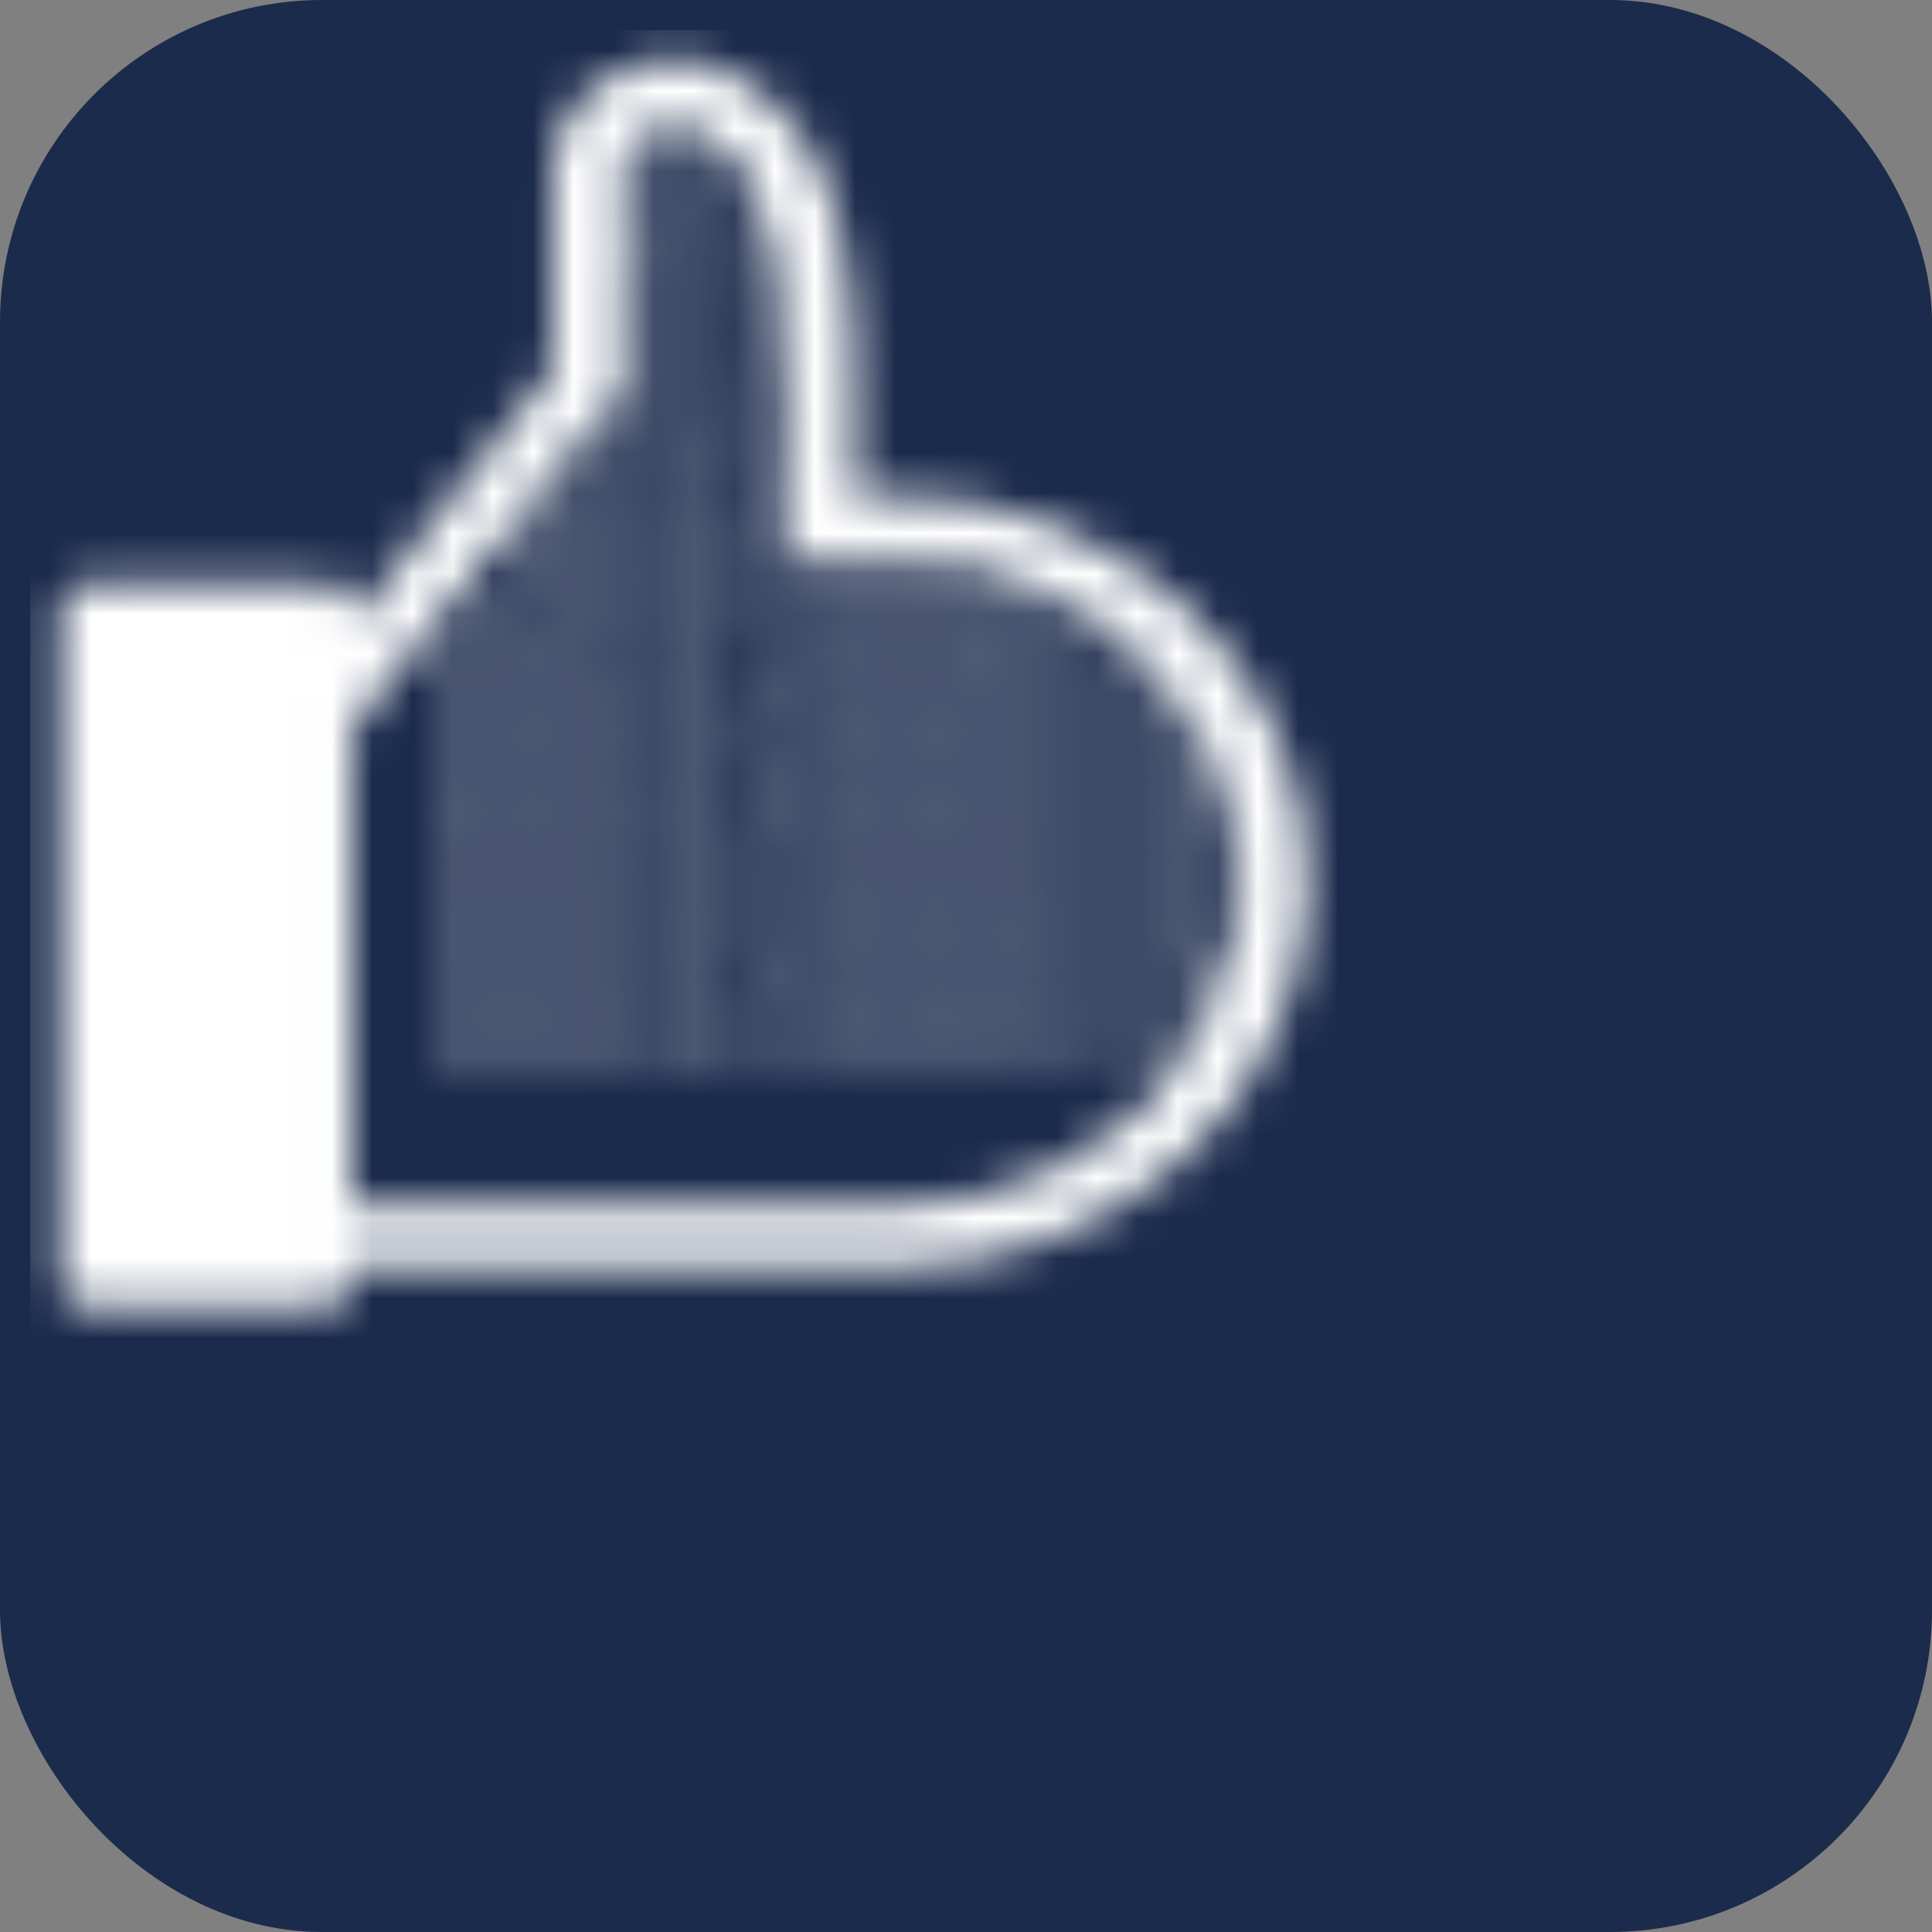 <?xml version="1.0" encoding="UTF-8"?>
<svg width="48px" height="48px" viewBox="0 0 48 48" version="1.1" xmlns="http://www.w3.org/2000/svg" xmlns:xlink="http://www.w3.org/1999/xlink">
    <rect x="0" y="0" width="48" height="48" fill="#808080" stroke="none"/>
    <title>7AA57C53-3DC5-4185-B17F-FD5B6153A8A5</title>
    <defs>
        <path d="M14.486,1.13 C15.411,0.63 16.55,0.623 17.481,1.112 C20.479,2.751 20.479,6.788 20.479,8.961 L20.479,11.583 L21.46,11.583 L21.46,11.566 C27.143,11.566 31.75,15.861 31.75,21.158 C31.75,26.455 27.143,30.749 21.46,30.749 L21.46,30.749 L7.987,30.749 L7.987,31.06 C7.987,31.441 7.655,31.75 7.246,31.75 L7.246,31.75 L1.472,31.75 C1.078,31.741 0.76,31.445 0.75,31.077 L0.75,31.077 L0.75,14.395 C0.745,14.216 0.82,14.042 0.956,13.914 C1.093,13.787 1.279,13.718 1.472,13.723 L1.472,13.723 L7.265,13.723 C7.46,13.718 7.648,13.787 7.787,13.913 C7.927,14.04 8.005,14.214 8.005,14.395 L8.005,14.395 L8.005,14.74 L12.984,8.461 L12.984,3.544 C12.99,2.548 13.562,1.63 14.486,1.13 Z M30.083,21.031 L30.073,20.804 C29.981,20.762 29.918,20.673 29.918,20.571 C29.918,20.483 29.966,20.404 30.039,20.358 C29.939,19.432 29.664,18.517 29.216,17.659 C29.177,17.679 29.132,17.69 29.085,17.69 C29.01,17.696 28.936,17.67 28.883,17.62 C28.829,17.571 28.802,17.502 28.807,17.432 C28.807,17.332 28.868,17.245 28.956,17.202 L28.929,17.156 C28.229,16.025 27.258,15.092 26.119,14.41 C26.077,14.503 25.979,14.568 25.865,14.568 C25.708,14.568 25.578,14.455 25.569,14.309 C25.569,14.245 25.592,14.187 25.63,14.14 C25.072,13.851 24.478,13.62 23.861,13.454 C23.813,13.492 23.75,13.516 23.681,13.516 C23.562,13.516 23.461,13.446 23.421,13.348 C23.214,13.301 23.003,13.263 22.79,13.232 L22.793,13.257 L22.793,13.257 C22.793,13.4 22.668,13.516 22.515,13.516 C22.44,13.521 22.366,13.495 22.312,13.445 C22.259,13.396 22.232,13.327 22.237,13.257 C22.237,13.227 22.243,13.198 22.253,13.171 C21.992,13.148 21.727,13.136 21.46,13.136 L21.634,13.14 C21.653,13.175 21.664,13.215 21.664,13.257 C21.664,13.4 21.539,13.516 21.386,13.516 C21.233,13.516 21.108,13.4 21.108,13.257 C21.108,13.213 21.12,13.173 21.14,13.137 L20.521,13.137 C20.542,13.173 20.553,13.213 20.553,13.257 C20.553,13.4 20.429,13.516 20.276,13.516 C20.2,13.521 20.126,13.495 20.073,13.445 C20.02,13.396 19.992,13.327 19.998,13.257 C19.998,13.213 20.009,13.173 20.03,13.137 L19.393,13.137 C19.413,13.173 19.424,13.213 19.424,13.257 C19.43,13.327 19.402,13.396 19.349,13.445 C19.296,13.495 19.222,13.521 19.147,13.516 C18.993,13.516 18.869,13.4 18.869,13.257 C18.869,13.213 18.88,13.173 18.901,13.137 L18.813,13.136 L18.813,8.927 C18.813,7.265 18.744,5.487 18.154,4.145 L18.129,4.148 L18.129,4.148 C18.06,4.153 17.992,4.132 17.94,4.09 C17.888,4.048 17.856,3.988 17.851,3.924 C17.851,3.847 17.887,3.778 17.944,3.731 C17.739,3.364 17.482,3.04 17.163,2.774 C17.181,2.81 17.188,2.849 17.185,2.889 C17.185,3.032 17.061,3.148 16.907,3.148 C16.754,3.148 16.63,3.032 16.63,2.889 C16.63,2.82 16.659,2.754 16.711,2.706 C16.763,2.657 16.834,2.63 16.907,2.63 C16.933,2.628 16.96,2.63 16.985,2.636 L16.842,2.538 L16.842,2.538 L16.648,2.423 C16.244,2.197 15.739,2.197 15.334,2.423 C15.172,2.503 15.034,2.613 14.925,2.742 C14.95,2.78 14.964,2.824 14.964,2.872 C14.97,2.942 14.942,3.011 14.889,3.06 C14.84,3.105 14.775,3.131 14.707,3.131 C14.663,3.261 14.642,3.401 14.649,3.544 L14.649,3.544 L14.649,3.633 C14.661,3.631 14.674,3.631 14.686,3.631 C14.762,3.625 14.835,3.651 14.889,3.701 C14.942,3.75 14.97,3.819 14.964,3.889 C14.964,4.032 14.84,4.148 14.686,4.148 L14.649,4.144 L14.649,4.651 C14.661,4.649 14.674,4.648 14.686,4.648 C14.84,4.648 14.964,4.764 14.964,4.907 C14.964,5.05 14.84,5.166 14.686,5.166 L14.649,5.162 L14.649,5.619 C14.661,5.617 14.674,5.615 14.686,5.615 C14.84,5.615 14.964,5.73 14.964,5.873 C14.995,5.955 14.98,6.046 14.925,6.115 C14.869,6.185 14.779,6.223 14.686,6.218 L14.649,6.211 L14.649,6.738 C14.661,6.737 14.674,6.736 14.686,6.736 C14.84,6.736 14.964,6.852 14.964,6.995 C14.964,7.138 14.84,7.253 14.686,7.253 L14.649,7.249 L14.649,7.773 C14.661,7.772 14.674,7.771 14.686,7.771 C14.84,7.771 14.964,7.887 14.964,8.03 C14.969,8.101 14.942,8.172 14.89,8.224 C14.837,8.276 14.763,8.306 14.686,8.306 L14.649,8.299 L14.649,8.826 C14.661,8.824 14.674,8.823 14.686,8.823 C14.84,8.823 14.964,8.939 14.964,9.082 C14.964,9.225 14.84,9.341 14.686,9.341 C14.589,9.341 14.504,9.294 14.454,9.224 L7.987,17.363 L7.987,29.214 L21.46,29.214 C24.541,29.214 27.388,27.682 28.929,25.195 C28.986,25.103 29.041,25.01 29.093,24.916 C29.069,24.905 29.048,24.889 29.03,24.871 C28.977,24.819 28.95,24.749 28.955,24.677 C28.955,24.534 29.08,24.418 29.233,24.418 C29.271,24.418 29.308,24.425 29.341,24.439 C29.614,23.869 29.811,23.276 29.933,22.673 C29.922,22.647 29.918,22.619 29.918,22.59 C29.918,22.528 29.941,22.472 29.979,22.428 L30.017,22.178 C30.035,22.045 30.049,21.912 30.06,21.778 C29.974,21.735 29.918,21.651 29.918,21.555 C29.918,21.449 29.985,21.359 30.082,21.318 L30.083,21.32 L30.083,21.031 L30.083,21.031 Z M25.828,25.488 C25.981,25.488 26.105,25.604 26.105,25.747 C26.105,25.89 25.981,26.005 25.828,26.005 C25.674,26.005 25.55,25.89 25.55,25.747 C25.55,25.604 25.674,25.488 25.828,25.488 Z M23.681,25.488 C23.834,25.488 23.958,25.604 23.958,25.747 C23.958,25.89 23.834,26.005 23.681,26.005 C23.528,26.005 23.403,25.89 23.403,25.747 C23.403,25.604 23.528,25.488 23.681,25.488 Z M28.067,25.488 C28.22,25.488 28.345,25.604 28.345,25.747 C28.345,25.89 28.22,26.005 28.067,26.005 C27.914,26.005 27.789,25.89 27.789,25.747 C27.789,25.604 27.914,25.488 28.067,25.488 Z M24.717,25.488 C24.871,25.488 24.995,25.604 24.995,25.747 C24.995,25.851 24.927,25.946 24.824,25.986 C24.72,26.026 24.6,26.004 24.521,25.93 C24.442,25.856 24.418,25.744 24.461,25.648 C24.504,25.551 24.605,25.488 24.717,25.488 Z M26.957,25.488 C27.11,25.488 27.234,25.604 27.234,25.747 C27.234,25.851 27.167,25.946 27.063,25.986 C26.959,26.026 26.84,26.004 26.76,25.93 C26.681,25.856 26.657,25.744 26.7,25.648 C26.743,25.551 26.844,25.488 26.957,25.488 Z M13.687,25.471 C13.84,25.471 13.965,25.586 13.965,25.729 C13.965,25.872 13.84,25.988 13.687,25.988 C13.534,25.988 13.409,25.872 13.409,25.729 C13.409,25.586 13.534,25.471 13.687,25.471 Z M14.797,25.471 C14.951,25.471 15.075,25.586 15.075,25.729 C15.075,25.872 14.951,25.988 14.797,25.988 C14.644,25.988 14.52,25.872 14.52,25.729 C14.52,25.586 14.644,25.471 14.797,25.471 Z M16.907,25.471 C17.061,25.471 17.185,25.586 17.185,25.729 C17.185,25.872 17.061,25.988 16.907,25.988 C16.754,25.988 16.63,25.872 16.63,25.729 C16.63,25.586 16.754,25.471 16.907,25.471 Z M18.036,25.471 C18.19,25.471 18.314,25.586 18.314,25.729 C18.314,25.872 18.19,25.988 18.036,25.988 C17.883,25.988 17.759,25.872 17.759,25.729 C17.759,25.586 17.883,25.471 18.036,25.471 Z M19.147,25.471 C19.3,25.471 19.424,25.586 19.424,25.729 C19.424,25.872 19.3,25.988 19.147,25.988 C18.993,25.988 18.869,25.872 18.869,25.729 C18.869,25.586 18.993,25.471 19.147,25.471 Z M20.276,25.471 C20.429,25.471 20.553,25.586 20.553,25.729 C20.553,25.872 20.429,25.988 20.276,25.988 C20.122,25.988 19.998,25.872 19.998,25.729 C19.998,25.586 20.122,25.471 20.276,25.471 Z M22.496,25.471 C22.65,25.471 22.774,25.586 22.774,25.729 C22.774,25.872 22.65,25.988 22.496,25.988 C22.343,25.988 22.219,25.872 22.219,25.729 C22.219,25.586 22.343,25.471 22.496,25.471 Z M21.386,25.471 C21.539,25.471 21.664,25.586 21.664,25.729 C21.664,25.872 21.539,25.988 21.386,25.988 C21.233,25.988 21.108,25.872 21.108,25.729 C21.108,25.586 21.233,25.471 21.386,25.471 Z M10.319,25.471 C10.472,25.471 10.596,25.586 10.596,25.729 C10.596,25.872 10.472,25.988 10.319,25.988 C10.165,25.988 10.041,25.872 10.041,25.729 C10.041,25.586 10.165,25.471 10.319,25.471 Z M11.448,25.471 C11.601,25.471 11.725,25.586 11.725,25.729 C11.725,25.872 11.601,25.988 11.448,25.988 C11.294,25.988 11.17,25.872 11.17,25.729 C11.17,25.586 11.294,25.471 11.448,25.471 Z M12.577,25.471 C12.73,25.471 12.854,25.586 12.854,25.729 C12.854,25.872 12.73,25.988 12.577,25.988 C12.423,25.988 12.299,25.872 12.299,25.729 C12.299,25.586 12.423,25.471 12.577,25.471 Z M15.926,25.471 C16.08,25.471 16.204,25.586 16.204,25.729 C16.204,25.872 16.08,25.988 15.926,25.988 C15.773,25.988 15.649,25.872 15.649,25.729 C15.649,25.586 15.773,25.471 15.926,25.471 Z M13.687,24.436 C13.84,24.436 13.965,24.551 13.965,24.694 C13.965,24.837 13.84,24.953 13.687,24.953 C13.534,24.953 13.409,24.837 13.409,24.694 C13.409,24.551 13.534,24.436 13.687,24.436 Z M20.276,24.418 C20.432,24.427 20.553,24.548 20.553,24.694 C20.553,24.837 20.429,24.953 20.276,24.953 C20.119,24.953 19.989,24.84 19.979,24.694 C19.979,24.542 20.112,24.418 20.276,24.418 Z M12.577,24.418 C12.654,24.418 12.727,24.448 12.78,24.5 C12.832,24.552 12.859,24.623 12.854,24.694 C12.854,24.837 12.73,24.953 12.577,24.953 C12.423,24.953 12.299,24.837 12.299,24.694 C12.299,24.548 12.42,24.427 12.577,24.418 Z M22.496,24.418 C22.66,24.418 22.793,24.542 22.793,24.694 C22.783,24.84 22.653,24.953 22.496,24.953 C22.343,24.953 22.219,24.837 22.219,24.694 C22.218,24.548 22.34,24.427 22.496,24.418 Z M18.036,24.436 C18.19,24.436 18.314,24.551 18.314,24.694 C18.314,24.837 18.19,24.953 18.036,24.953 C17.883,24.953 17.759,24.837 17.759,24.694 C17.759,24.551 17.883,24.436 18.036,24.436 Z M19.147,24.418 C19.303,24.427 19.425,24.548 19.424,24.694 C19.424,24.837 19.3,24.953 19.147,24.953 C18.993,24.953 18.869,24.837 18.869,24.694 C18.869,24.548 18.99,24.427 19.147,24.418 Z M15.926,24.436 C16.08,24.436 16.204,24.551 16.204,24.694 C16.204,24.837 16.08,24.953 15.926,24.953 C15.773,24.953 15.649,24.837 15.649,24.694 C15.649,24.551 15.773,24.436 15.926,24.436 Z M16.907,24.436 C17.061,24.436 17.185,24.551 17.185,24.694 C17.185,24.837 17.061,24.953 16.907,24.953 C16.754,24.953 16.63,24.837 16.63,24.694 C16.63,24.551 16.754,24.436 16.907,24.436 Z M28.086,24.418 C28.239,24.418 28.363,24.534 28.363,24.677 C28.368,24.749 28.341,24.819 28.289,24.871 C28.236,24.924 28.163,24.953 28.086,24.953 C27.929,24.944 27.808,24.823 27.808,24.677 C27.808,24.534 27.932,24.418 28.086,24.418 Z M14.797,24.418 C14.874,24.418 14.948,24.448 15.001,24.5 C15.053,24.552 15.08,24.623 15.075,24.694 C15.075,24.763 15.046,24.829 14.994,24.877 C14.942,24.926 14.871,24.953 14.797,24.953 C14.644,24.953 14.52,24.837 14.52,24.694 C14.52,24.548 14.641,24.427 14.797,24.418 Z M21.386,24.436 C21.539,24.436 21.664,24.551 21.664,24.694 C21.664,24.837 21.539,24.953 21.386,24.953 C21.233,24.953 21.108,24.837 21.108,24.694 C21.108,24.551 21.233,24.436 21.386,24.436 Z M10.319,24.436 C10.472,24.436 10.596,24.551 10.596,24.694 C10.596,24.837 10.472,24.953 10.319,24.953 C10.165,24.953 10.041,24.837 10.041,24.694 C10.041,24.551 10.165,24.436 10.319,24.436 Z M11.448,24.418 C11.604,24.427 11.726,24.548 11.725,24.694 C11.725,24.837 11.601,24.953 11.448,24.953 C11.294,24.953 11.17,24.837 11.17,24.694 C11.17,24.548 11.291,24.427 11.448,24.418 Z M23.681,24.418 C23.834,24.418 23.958,24.534 23.958,24.677 C23.964,24.749 23.937,24.819 23.884,24.871 C23.831,24.924 23.758,24.953 23.681,24.953 C23.525,24.944 23.403,24.823 23.403,24.677 C23.403,24.534 23.528,24.418 23.681,24.418 Z M24.736,24.418 C24.889,24.418 25.013,24.534 25.013,24.677 C25.014,24.823 24.892,24.944 24.736,24.953 C24.659,24.953 24.585,24.924 24.533,24.871 C24.48,24.819 24.453,24.749 24.458,24.677 C24.458,24.534 24.582,24.418 24.736,24.418 Z M25.846,24.418 C26,24.418 26.124,24.534 26.124,24.677 C26.129,24.749 26.102,24.819 26.049,24.871 C25.997,24.924 25.923,24.953 25.846,24.953 C25.69,24.944 25.568,24.823 25.569,24.677 C25.569,24.534 25.693,24.418 25.846,24.418 Z M26.975,24.418 C27.128,24.418 27.253,24.534 27.253,24.677 C27.253,24.823 27.131,24.944 26.975,24.953 C26.898,24.953 26.825,24.924 26.772,24.871 C26.719,24.819 26.692,24.749 26.698,24.677 C26.698,24.534 26.822,24.418 26.975,24.418 Z M22.496,23.383 C22.65,23.383 22.774,23.499 22.774,23.642 C22.774,23.785 22.65,23.901 22.496,23.901 C22.343,23.901 22.219,23.785 22.219,23.642 C22.219,23.499 22.343,23.383 22.496,23.383 Z M15.926,23.383 C16.08,23.383 16.204,23.499 16.204,23.642 C16.204,23.785 16.08,23.901 15.926,23.901 C15.773,23.901 15.649,23.785 15.649,23.642 C15.649,23.499 15.773,23.383 15.926,23.383 Z M10.319,23.383 C10.472,23.383 10.596,23.499 10.596,23.642 C10.596,23.785 10.472,23.901 10.319,23.901 C10.165,23.901 10.041,23.785 10.041,23.642 C10.041,23.499 10.165,23.383 10.319,23.383 Z M21.386,23.383 C21.539,23.383 21.664,23.499 21.664,23.642 C21.664,23.785 21.539,23.901 21.386,23.901 C21.233,23.901 21.108,23.785 21.108,23.642 C21.108,23.499 21.233,23.383 21.386,23.383 Z M18.129,23.383 C18.282,23.383 18.406,23.499 18.406,23.642 C18.406,23.785 18.282,23.901 18.129,23.901 C17.975,23.901 17.851,23.785 17.851,23.642 C17.851,23.499 17.975,23.383 18.129,23.383 Z M13.687,23.383 C13.84,23.383 13.965,23.499 13.965,23.642 C13.965,23.785 13.84,23.901 13.687,23.901 C13.534,23.901 13.409,23.785 13.409,23.642 C13.409,23.499 13.534,23.383 13.687,23.383 Z M23.607,23.383 C23.76,23.383 23.884,23.499 23.884,23.642 C23.884,23.785 23.76,23.901 23.607,23.901 C23.454,23.901 23.329,23.785 23.329,23.642 C23.329,23.499 23.454,23.383 23.607,23.383 Z M19.147,23.383 C19.3,23.383 19.424,23.499 19.424,23.642 C19.424,23.785 19.3,23.901 19.147,23.901 C18.993,23.901 18.869,23.785 18.869,23.642 C18.869,23.499 18.993,23.383 19.147,23.383 Z M24.736,23.383 C24.889,23.383 25.013,23.499 25.013,23.642 C25.013,23.785 24.889,23.901 24.736,23.901 C24.582,23.901 24.458,23.785 24.458,23.642 C24.458,23.499 24.582,23.383 24.736,23.383 Z M14.797,23.383 C14.951,23.383 15.075,23.499 15.075,23.642 C15.075,23.785 14.951,23.901 14.797,23.901 C14.644,23.901 14.52,23.785 14.52,23.642 C14.52,23.499 14.644,23.383 14.797,23.383 Z M25.846,23.383 C26,23.383 26.124,23.499 26.124,23.642 C26.124,23.785 26,23.901 25.846,23.901 C25.693,23.901 25.569,23.785 25.569,23.642 C25.569,23.499 25.693,23.383 25.846,23.383 Z M11.448,23.383 C11.601,23.383 11.725,23.499 11.725,23.642 C11.725,23.785 11.601,23.901 11.448,23.901 C11.294,23.901 11.17,23.785 11.17,23.642 C11.17,23.499 11.294,23.383 11.448,23.383 Z M26.975,23.383 C27.128,23.383 27.253,23.499 27.253,23.642 C27.253,23.785 27.128,23.901 26.975,23.901 C26.822,23.901 26.698,23.785 26.698,23.642 C26.698,23.499 26.822,23.383 26.975,23.383 Z M20.276,23.383 C20.429,23.383 20.553,23.499 20.553,23.642 C20.553,23.785 20.429,23.901 20.276,23.901 C20.122,23.901 19.998,23.785 19.998,23.642 C19.998,23.499 20.122,23.383 20.276,23.383 Z M29.233,23.383 C29.386,23.383 29.511,23.499 29.511,23.642 C29.511,23.785 29.386,23.901 29.233,23.901 C29.08,23.901 28.955,23.785 28.955,23.642 C28.955,23.499 29.08,23.383 29.233,23.383 Z M12.577,23.383 C12.73,23.383 12.854,23.499 12.854,23.642 C12.854,23.785 12.73,23.901 12.577,23.901 C12.423,23.901 12.299,23.785 12.299,23.642 C12.299,23.499 12.423,23.383 12.577,23.383 Z M28.086,23.383 C28.239,23.383 28.363,23.499 28.363,23.642 C28.363,23.785 28.239,23.901 28.086,23.901 C27.932,23.901 27.808,23.785 27.808,23.642 C27.808,23.499 27.932,23.383 28.086,23.383 Z M16.907,23.383 C17.061,23.383 17.185,23.499 17.185,23.642 C17.185,23.785 17.061,23.901 16.907,23.901 C16.754,23.901 16.63,23.785 16.63,23.642 C16.63,23.499 16.754,23.383 16.907,23.383 Z M11.448,22.348 C11.601,22.348 11.725,22.464 11.725,22.607 C11.725,22.75 11.601,22.866 11.448,22.866 C11.294,22.866 11.17,22.75 11.17,22.607 C11.17,22.464 11.294,22.348 11.448,22.348 Z M14.797,22.348 C14.873,22.343 14.947,22.369 15,22.418 C15.053,22.468 15.081,22.537 15.075,22.607 C15.075,22.676 15.046,22.741 14.994,22.79 C14.942,22.838 14.871,22.866 14.797,22.866 C14.724,22.866 14.653,22.838 14.601,22.79 C14.549,22.741 14.52,22.676 14.52,22.607 C14.52,22.538 14.549,22.472 14.601,22.424 C14.653,22.375 14.724,22.348 14.797,22.348 Z M16.907,22.348 C17.061,22.348 17.185,22.464 17.185,22.607 C17.185,22.75 17.061,22.866 16.907,22.866 C16.754,22.866 16.63,22.75 16.63,22.607 C16.63,22.464 16.754,22.348 16.907,22.348 Z M20.276,22.348 C20.429,22.348 20.553,22.464 20.553,22.607 C20.553,22.75 20.429,22.866 20.276,22.866 C20.119,22.866 19.989,22.753 19.979,22.607 C19.979,22.535 20.011,22.467 20.067,22.418 C20.123,22.368 20.199,22.343 20.276,22.348 Z M24.736,22.331 C24.889,22.331 25.013,22.447 25.013,22.59 C25.014,22.736 24.892,22.857 24.736,22.866 C24.659,22.866 24.585,22.836 24.533,22.784 C24.48,22.732 24.453,22.661 24.458,22.59 C24.458,22.447 24.582,22.331 24.736,22.331 Z M10.319,22.348 C10.472,22.348 10.596,22.464 10.596,22.607 C10.596,22.75 10.472,22.866 10.319,22.866 C10.165,22.866 10.041,22.75 10.041,22.607 C10.041,22.464 10.165,22.348 10.319,22.348 Z M25.846,22.331 C26,22.331 26.124,22.447 26.124,22.59 C26.129,22.661 26.102,22.732 26.049,22.784 C25.997,22.836 25.923,22.866 25.846,22.866 C25.69,22.857 25.568,22.736 25.569,22.59 C25.569,22.447 25.693,22.331 25.846,22.331 Z M21.386,22.348 C21.539,22.348 21.664,22.464 21.664,22.607 C21.664,22.75 21.539,22.866 21.386,22.866 C21.233,22.866 21.108,22.75 21.108,22.607 C21.108,22.464 21.233,22.348 21.386,22.348 Z M22.496,22.348 C22.573,22.343 22.649,22.368 22.705,22.418 C22.761,22.467 22.793,22.535 22.793,22.607 C22.783,22.753 22.653,22.866 22.496,22.866 C22.343,22.866 22.219,22.75 22.219,22.607 C22.219,22.464 22.343,22.348 22.496,22.348 Z M28.086,22.331 C28.239,22.331 28.363,22.447 28.363,22.59 C28.368,22.661 28.341,22.732 28.289,22.784 C28.236,22.836 28.163,22.866 28.086,22.866 C27.929,22.857 27.808,22.736 27.808,22.59 C27.808,22.447 27.932,22.331 28.086,22.331 Z M13.687,22.348 C13.84,22.348 13.965,22.464 13.965,22.607 C13.965,22.75 13.84,22.866 13.687,22.866 C13.534,22.866 13.409,22.75 13.409,22.607 C13.409,22.464 13.534,22.348 13.687,22.348 Z M15.926,22.348 C16.08,22.348 16.204,22.464 16.204,22.607 C16.204,22.75 16.08,22.866 15.926,22.866 C15.773,22.866 15.649,22.75 15.649,22.607 C15.649,22.464 15.773,22.348 15.926,22.348 Z M19.147,22.348 C19.3,22.348 19.424,22.464 19.424,22.607 C19.424,22.75 19.3,22.866 19.147,22.866 C18.993,22.866 18.869,22.75 18.869,22.607 C18.869,22.464 18.993,22.348 19.147,22.348 Z M18.036,22.348 C18.19,22.348 18.314,22.464 18.314,22.607 C18.314,22.75 18.19,22.866 18.036,22.866 C17.883,22.866 17.759,22.75 17.759,22.607 C17.759,22.464 17.883,22.348 18.036,22.348 Z M12.577,22.348 C12.652,22.343 12.726,22.369 12.779,22.418 C12.832,22.468 12.86,22.537 12.854,22.607 C12.854,22.75 12.73,22.866 12.577,22.866 C12.423,22.866 12.299,22.75 12.299,22.607 C12.299,22.464 12.423,22.348 12.577,22.348 Z M29.085,22.331 C29.238,22.331 29.363,22.447 29.363,22.59 C29.363,22.736 29.241,22.857 29.085,22.866 C29.008,22.866 28.934,22.836 28.882,22.784 C28.829,22.732 28.802,22.661 28.807,22.59 C28.807,22.447 28.932,22.331 29.085,22.331 Z M23.607,22.331 C23.76,22.331 23.884,22.447 23.884,22.59 C23.884,22.733 23.76,22.848 23.607,22.848 C23.454,22.848 23.329,22.733 23.329,22.59 C23.329,22.447 23.454,22.331 23.607,22.331 Z M26.975,22.331 C27.128,22.331 27.253,22.447 27.253,22.59 C27.253,22.733 27.128,22.848 26.975,22.848 C26.822,22.848 26.698,22.733 26.698,22.59 C26.698,22.447 26.822,22.331 26.975,22.331 Z M24.736,21.296 C24.889,21.296 25.013,21.412 25.013,21.555 C25.013,21.697 24.889,21.813 24.736,21.813 C24.582,21.813 24.458,21.697 24.458,21.555 C24.458,21.412 24.582,21.296 24.736,21.296 Z M14.797,21.296 C14.871,21.296 14.942,21.323 14.994,21.372 C15.046,21.42 15.075,21.486 15.075,21.555 C15.081,21.625 15.053,21.694 15,21.743 C14.947,21.793 14.873,21.819 14.797,21.813 C14.724,21.813 14.653,21.786 14.601,21.738 C14.549,21.689 14.52,21.623 14.52,21.555 C14.52,21.486 14.549,21.42 14.601,21.372 C14.653,21.323 14.724,21.296 14.797,21.296 Z M13.687,21.296 C13.84,21.296 13.965,21.412 13.965,21.555 C13.965,21.697 13.84,21.813 13.687,21.813 C13.534,21.813 13.409,21.697 13.409,21.555 C13.409,21.412 13.534,21.296 13.687,21.296 Z M21.386,21.296 C21.539,21.296 21.664,21.412 21.664,21.555 C21.664,21.697 21.539,21.813 21.386,21.813 C21.233,21.813 21.108,21.697 21.108,21.555 C21.108,21.412 21.233,21.296 21.386,21.296 Z M10.319,21.296 C10.472,21.296 10.596,21.412 10.596,21.555 C10.596,21.697 10.472,21.813 10.319,21.813 C10.165,21.813 10.041,21.697 10.041,21.555 C10.041,21.412 10.165,21.296 10.319,21.296 Z M18.036,21.296 C18.19,21.296 18.314,21.412 18.314,21.555 C18.314,21.697 18.19,21.813 18.036,21.813 C17.883,21.813 17.759,21.697 17.759,21.555 C17.759,21.412 17.883,21.296 18.036,21.296 Z M11.448,21.296 C11.521,21.296 11.592,21.323 11.644,21.372 C11.696,21.42 11.725,21.486 11.725,21.555 C11.725,21.697 11.601,21.813 11.448,21.813 C11.294,21.813 11.17,21.697 11.17,21.555 C11.17,21.486 11.199,21.42 11.251,21.372 C11.303,21.323 11.374,21.296 11.448,21.296 Z M16.907,21.296 C17.061,21.296 17.185,21.412 17.185,21.555 C17.185,21.697 17.061,21.813 16.907,21.813 C16.754,21.813 16.63,21.697 16.63,21.555 C16.63,21.412 16.754,21.296 16.907,21.296 Z M22.496,21.296 C22.653,21.296 22.783,21.409 22.793,21.555 C22.793,21.626 22.761,21.695 22.705,21.744 C22.649,21.793 22.573,21.818 22.496,21.813 C22.343,21.813 22.219,21.697 22.219,21.555 C22.219,21.486 22.248,21.42 22.3,21.372 C22.352,21.323 22.423,21.296 22.496,21.296 Z M20.276,21.296 C20.349,21.296 20.42,21.323 20.472,21.372 C20.524,21.42 20.553,21.486 20.553,21.555 C20.553,21.697 20.429,21.813 20.276,21.813 C20.199,21.818 20.123,21.793 20.067,21.744 C20.011,21.695 19.979,21.626 19.979,21.555 C19.989,21.409 20.119,21.296 20.276,21.296 Z M25.846,21.296 C26,21.296 26.124,21.412 26.124,21.555 C26.124,21.697 26,21.813 25.846,21.813 C25.693,21.813 25.569,21.697 25.569,21.555 C25.569,21.412 25.693,21.296 25.846,21.296 Z M26.975,21.296 C27.128,21.296 27.253,21.412 27.253,21.555 C27.253,21.697 27.128,21.813 26.975,21.813 C26.822,21.813 26.698,21.697 26.698,21.555 C26.698,21.412 26.822,21.296 26.975,21.296 Z M28.086,21.296 C28.239,21.296 28.363,21.412 28.363,21.555 C28.363,21.697 28.239,21.813 28.086,21.813 C27.932,21.813 27.808,21.697 27.808,21.555 C27.808,21.412 27.932,21.296 28.086,21.296 Z M12.577,21.296 C12.65,21.296 12.721,21.323 12.773,21.372 C12.825,21.42 12.854,21.486 12.854,21.555 C12.86,21.625 12.832,21.694 12.779,21.743 C12.726,21.793 12.652,21.819 12.577,21.813 C12.423,21.813 12.299,21.697 12.299,21.555 C12.299,21.486 12.328,21.42 12.38,21.372 C12.432,21.323 12.503,21.296 12.577,21.296 Z M15.926,21.296 C16.08,21.296 16.204,21.412 16.204,21.555 C16.204,21.697 16.08,21.813 15.926,21.813 C15.773,21.813 15.649,21.697 15.649,21.555 C15.649,21.412 15.773,21.296 15.926,21.296 Z M23.681,21.296 C23.834,21.296 23.958,21.412 23.958,21.555 C23.958,21.697 23.834,21.813 23.681,21.813 C23.528,21.813 23.403,21.697 23.403,21.555 C23.403,21.412 23.528,21.296 23.681,21.296 Z M19.147,21.296 C19.22,21.296 19.291,21.323 19.343,21.372 C19.395,21.42 19.424,21.486 19.424,21.555 C19.424,21.697 19.3,21.813 19.147,21.813 C18.993,21.813 18.869,21.697 18.869,21.555 C18.869,21.486 18.898,21.42 18.95,21.372 C19.002,21.323 19.073,21.296 19.147,21.296 Z M29.085,21.296 C29.238,21.296 29.363,21.412 29.363,21.555 C29.363,21.697 29.238,21.813 29.085,21.813 C28.932,21.813 28.807,21.697 28.807,21.555 C28.807,21.412 28.932,21.296 29.085,21.296 Z M21.386,20.313 C21.539,20.313 21.664,20.428 21.664,20.571 C21.664,20.714 21.539,20.83 21.386,20.83 C21.233,20.83 21.108,20.714 21.108,20.571 C21.108,20.428 21.233,20.313 21.386,20.313 Z M16.907,20.313 C17.061,20.313 17.185,20.428 17.185,20.571 C17.185,20.714 17.061,20.83 16.907,20.83 C16.754,20.83 16.63,20.714 16.63,20.571 C16.63,20.428 16.754,20.313 16.907,20.313 Z M10.319,20.313 C10.472,20.313 10.596,20.428 10.596,20.571 C10.596,20.714 10.472,20.83 10.319,20.83 C10.165,20.83 10.041,20.714 10.041,20.571 C10.041,20.428 10.165,20.313 10.319,20.313 Z M20.276,20.313 C20.429,20.313 20.553,20.428 20.553,20.571 C20.553,20.714 20.429,20.83 20.276,20.83 C20.122,20.83 19.998,20.714 19.998,20.571 C19.998,20.428 20.122,20.313 20.276,20.313 Z M19.147,20.313 C19.3,20.313 19.424,20.428 19.424,20.571 C19.424,20.714 19.3,20.83 19.147,20.83 C18.993,20.83 18.869,20.714 18.869,20.571 C18.869,20.428 18.993,20.313 19.147,20.313 Z M15.926,20.313 C16.08,20.313 16.204,20.428 16.204,20.571 C16.204,20.714 16.08,20.83 15.926,20.83 C15.773,20.83 15.649,20.714 15.649,20.571 C15.649,20.428 15.773,20.313 15.926,20.313 Z M11.448,20.313 C11.601,20.313 11.725,20.428 11.725,20.571 C11.725,20.714 11.601,20.83 11.448,20.83 C11.294,20.83 11.17,20.714 11.17,20.571 C11.17,20.428 11.294,20.313 11.448,20.313 Z M12.577,20.313 C12.73,20.313 12.854,20.428 12.854,20.571 C12.854,20.714 12.73,20.83 12.577,20.83 C12.423,20.83 12.299,20.714 12.299,20.571 C12.299,20.428 12.423,20.313 12.577,20.313 Z M24.736,20.313 C24.889,20.313 25.013,20.428 25.013,20.571 C25.013,20.714 24.889,20.83 24.736,20.83 C24.582,20.83 24.458,20.714 24.458,20.571 C24.453,20.501 24.48,20.432 24.533,20.383 C24.587,20.333 24.661,20.307 24.736,20.313 Z M25.846,20.313 C25.921,20.307 25.995,20.333 26.049,20.383 C26.102,20.432 26.129,20.501 26.124,20.571 C26.124,20.714 26,20.83 25.846,20.83 C25.693,20.83 25.569,20.714 25.569,20.571 C25.569,20.428 25.693,20.313 25.846,20.313 Z M26.975,20.313 C27.128,20.313 27.253,20.428 27.253,20.571 C27.253,20.714 27.128,20.83 26.975,20.83 C26.822,20.83 26.698,20.714 26.698,20.571 C26.692,20.501 26.719,20.432 26.773,20.383 C26.826,20.333 26.9,20.307 26.975,20.313 Z M28.086,20.313 C28.161,20.307 28.235,20.333 28.288,20.383 C28.341,20.432 28.369,20.501 28.363,20.571 C28.363,20.714 28.239,20.83 28.086,20.83 C27.932,20.83 27.808,20.714 27.808,20.571 C27.808,20.428 27.932,20.313 28.086,20.313 Z M18.036,20.313 C18.19,20.313 18.314,20.428 18.314,20.571 C18.314,20.714 18.19,20.83 18.036,20.83 C17.883,20.83 17.759,20.714 17.759,20.571 C17.759,20.428 17.883,20.313 18.036,20.313 Z M22.496,20.313 C22.65,20.313 22.774,20.428 22.774,20.571 C22.774,20.714 22.65,20.83 22.496,20.83 C22.343,20.83 22.219,20.714 22.219,20.571 C22.219,20.428 22.343,20.313 22.496,20.313 Z M13.687,20.313 C13.84,20.313 13.965,20.428 13.965,20.571 C13.965,20.714 13.84,20.83 13.687,20.83 C13.534,20.83 13.409,20.714 13.409,20.571 C13.409,20.428 13.534,20.313 13.687,20.313 Z M23.681,20.313 C23.756,20.307 23.83,20.333 23.883,20.383 C23.937,20.432 23.964,20.501 23.958,20.571 C23.958,20.714 23.834,20.83 23.681,20.83 C23.528,20.83 23.403,20.714 23.403,20.571 C23.403,20.428 23.528,20.313 23.681,20.313 Z M14.797,20.313 C14.951,20.313 15.075,20.428 15.075,20.571 C15.075,20.714 14.951,20.83 14.797,20.83 C14.644,20.83 14.52,20.714 14.52,20.571 C14.52,20.428 14.644,20.313 14.797,20.313 Z M29.085,20.313 C29.238,20.313 29.363,20.428 29.363,20.571 C29.363,20.714 29.238,20.83 29.085,20.83 C28.932,20.83 28.807,20.714 28.807,20.571 C28.802,20.501 28.829,20.432 28.883,20.383 C28.936,20.333 29.01,20.307 29.085,20.313 Z M18.129,19.26 C18.282,19.26 18.406,19.376 18.406,19.519 C18.407,19.665 18.285,19.786 18.129,19.795 C17.965,19.795 17.833,19.671 17.833,19.519 C17.842,19.373 17.972,19.26 18.129,19.26 Z M12.577,19.26 C12.73,19.26 12.854,19.376 12.854,19.519 C12.859,19.591 12.832,19.661 12.78,19.713 C12.727,19.766 12.654,19.795 12.577,19.795 C12.42,19.786 12.299,19.665 12.299,19.519 C12.299,19.376 12.423,19.26 12.577,19.26 Z M10.319,19.26 C10.475,19.26 10.605,19.373 10.615,19.519 C10.615,19.592 10.584,19.662 10.528,19.714 C10.473,19.766 10.397,19.795 10.319,19.795 C10.162,19.786 10.041,19.665 10.041,19.519 C10.041,19.376 10.165,19.26 10.319,19.26 Z M20.276,19.26 C20.429,19.26 20.553,19.376 20.553,19.519 C20.553,19.665 20.432,19.786 20.276,19.795 C20.112,19.795 19.979,19.671 19.979,19.519 C19.989,19.373 20.119,19.26 20.276,19.26 Z M14.797,19.26 C14.871,19.26 14.942,19.287 14.994,19.336 C15.046,19.385 15.075,19.45 15.075,19.519 C15.08,19.591 15.053,19.661 15.001,19.713 C14.948,19.766 14.874,19.795 14.797,19.795 C14.641,19.786 14.52,19.665 14.52,19.519 C14.52,19.45 14.549,19.385 14.601,19.336 C14.653,19.287 14.724,19.26 14.797,19.26 Z M22.496,19.26 C22.653,19.26 22.783,19.373 22.793,19.519 C22.793,19.671 22.66,19.795 22.496,19.795 C22.34,19.786 22.218,19.665 22.219,19.519 C22.219,19.376 22.343,19.26 22.496,19.26 Z M15.926,19.26 C16,19.26 16.071,19.287 16.123,19.336 C16.175,19.385 16.204,19.45 16.204,19.519 C16.204,19.665 16.083,19.786 15.926,19.795 C15.849,19.795 15.776,19.766 15.723,19.713 C15.671,19.661 15.644,19.591 15.649,19.519 C15.649,19.376 15.773,19.26 15.926,19.26 Z M29.085,19.26 C29.238,19.26 29.363,19.376 29.363,19.519 C29.363,19.662 29.238,19.778 29.085,19.778 C29.01,19.783 28.936,19.757 28.883,19.708 C28.829,19.658 28.802,19.589 28.807,19.519 C28.807,19.376 28.932,19.26 29.085,19.26 Z M19.147,19.26 C19.3,19.26 19.424,19.376 19.424,19.519 C19.424,19.662 19.3,19.778 19.147,19.778 C18.993,19.778 18.869,19.662 18.869,19.519 C18.869,19.376 18.993,19.26 19.147,19.26 Z M13.687,19.26 C13.761,19.26 13.831,19.287 13.883,19.336 C13.935,19.385 13.965,19.45 13.965,19.519 C13.965,19.662 13.84,19.778 13.687,19.778 C13.534,19.778 13.409,19.662 13.409,19.519 C13.409,19.376 13.534,19.26 13.687,19.26 Z M21.386,19.26 C21.539,19.26 21.664,19.376 21.664,19.519 C21.664,19.662 21.539,19.778 21.386,19.778 C21.233,19.778 21.108,19.662 21.108,19.519 C21.108,19.376 21.233,19.26 21.386,19.26 Z M16.907,19.26 C17.061,19.26 17.185,19.376 17.185,19.519 C17.185,19.662 17.061,19.778 16.907,19.778 C16.754,19.778 16.63,19.662 16.63,19.519 C16.63,19.376 16.754,19.26 16.907,19.26 Z M23.607,19.26 C23.76,19.26 23.884,19.376 23.884,19.519 C23.884,19.662 23.76,19.778 23.607,19.778 C23.454,19.778 23.329,19.662 23.329,19.519 C23.329,19.376 23.454,19.26 23.607,19.26 Z M11.448,19.26 C11.601,19.26 11.725,19.376 11.725,19.519 C11.725,19.662 11.601,19.778 11.448,19.778 C11.294,19.778 11.17,19.662 11.17,19.519 C11.17,19.376 11.294,19.26 11.448,19.26 Z M24.736,19.26 C24.889,19.26 25.013,19.376 25.013,19.519 C25.013,19.662 24.889,19.778 24.736,19.778 C24.661,19.783 24.587,19.757 24.533,19.708 C24.48,19.658 24.453,19.589 24.458,19.519 C24.458,19.376 24.582,19.26 24.736,19.26 Z M25.846,19.26 C26,19.26 26.124,19.376 26.124,19.519 C26.129,19.589 26.102,19.658 26.049,19.708 C25.995,19.757 25.921,19.783 25.846,19.778 C25.693,19.778 25.569,19.662 25.569,19.519 C25.569,19.376 25.693,19.26 25.846,19.26 Z M26.975,19.26 C27.128,19.26 27.253,19.376 27.253,19.519 C27.253,19.662 27.128,19.778 26.975,19.778 C26.822,19.778 26.698,19.662 26.698,19.519 C26.698,19.376 26.822,19.26 26.975,19.26 Z M28.086,19.26 C28.239,19.26 28.363,19.376 28.363,19.519 C28.369,19.589 28.341,19.658 28.288,19.708 C28.235,19.757 28.161,19.783 28.086,19.778 C27.932,19.778 27.808,19.662 27.808,19.519 C27.808,19.376 27.932,19.26 28.086,19.26 Z M24.736,18.225 C24.889,18.225 25.013,18.341 25.013,18.484 C25.013,18.627 24.889,18.743 24.736,18.743 C24.662,18.743 24.592,18.715 24.539,18.667 C24.487,18.618 24.458,18.553 24.458,18.484 C24.453,18.414 24.48,18.345 24.533,18.295 C24.587,18.245 24.661,18.22 24.736,18.225 Z M25.846,18.225 C25.921,18.22 25.995,18.245 26.049,18.295 C26.102,18.345 26.129,18.414 26.124,18.484 C26.124,18.627 26,18.743 25.846,18.743 C25.693,18.743 25.569,18.627 25.569,18.484 C25.569,18.341 25.693,18.225 25.846,18.225 Z M20.276,18.225 C20.429,18.225 20.553,18.341 20.553,18.484 C20.553,18.627 20.429,18.743 20.276,18.743 C20.122,18.743 19.998,18.627 19.998,18.484 C19.998,18.341 20.122,18.225 20.276,18.225 Z M26.975,18.225 C27.128,18.225 27.253,18.341 27.253,18.484 C27.253,18.627 27.128,18.743 26.975,18.743 C26.822,18.743 26.698,18.627 26.698,18.484 C26.698,18.341 26.822,18.225 26.975,18.225 Z M13.687,18.225 C13.84,18.225 13.965,18.341 13.965,18.484 C13.965,18.627 13.84,18.743 13.687,18.743 C13.534,18.743 13.409,18.627 13.409,18.484 C13.409,18.341 13.534,18.225 13.687,18.225 Z M10.319,18.225 C10.472,18.225 10.596,18.341 10.596,18.484 C10.596,18.627 10.472,18.743 10.319,18.743 C10.165,18.743 10.041,18.627 10.041,18.484 C10.041,18.341 10.165,18.225 10.319,18.225 Z M21.386,18.225 C21.539,18.225 21.664,18.341 21.664,18.484 C21.664,18.627 21.539,18.743 21.386,18.743 C21.233,18.743 21.108,18.627 21.108,18.484 C21.108,18.341 21.233,18.225 21.386,18.225 Z M11.448,18.225 C11.601,18.225 11.725,18.341 11.725,18.484 C11.725,18.627 11.601,18.743 11.448,18.743 C11.294,18.743 11.17,18.627 11.17,18.484 C11.17,18.341 11.294,18.225 11.448,18.225 Z M22.496,18.225 C22.65,18.225 22.774,18.341 22.774,18.484 C22.774,18.627 22.65,18.743 22.496,18.743 C22.343,18.743 22.219,18.627 22.219,18.484 C22.219,18.341 22.343,18.225 22.496,18.225 Z M23.607,18.225 C23.76,18.225 23.884,18.341 23.884,18.484 C23.884,18.627 23.76,18.743 23.607,18.743 C23.454,18.743 23.329,18.627 23.329,18.484 C23.329,18.341 23.454,18.225 23.607,18.225 Z M15.926,18.225 C16.08,18.225 16.204,18.341 16.204,18.484 C16.204,18.627 16.08,18.743 15.926,18.743 C15.773,18.743 15.649,18.627 15.649,18.484 C15.649,18.341 15.773,18.225 15.926,18.225 Z M12.577,18.225 C12.73,18.225 12.854,18.341 12.854,18.484 C12.854,18.627 12.73,18.743 12.577,18.743 C12.423,18.743 12.299,18.627 12.299,18.484 C12.299,18.341 12.423,18.225 12.577,18.225 Z M29.085,18.225 C29.238,18.225 29.363,18.341 29.363,18.484 C29.363,18.553 29.333,18.618 29.281,18.667 C29.229,18.715 29.159,18.743 29.085,18.743 C28.932,18.743 28.807,18.627 28.807,18.484 C28.802,18.414 28.829,18.345 28.883,18.295 C28.936,18.245 29.01,18.22 29.085,18.225 Z M19.147,18.225 C19.3,18.225 19.424,18.341 19.424,18.484 C19.424,18.627 19.3,18.743 19.147,18.743 C18.993,18.743 18.869,18.627 18.869,18.484 C18.869,18.341 18.993,18.225 19.147,18.225 Z M14.797,18.225 C14.951,18.225 15.075,18.341 15.075,18.484 C15.075,18.627 14.951,18.743 14.797,18.743 C14.644,18.743 14.52,18.627 14.52,18.484 C14.52,18.341 14.644,18.225 14.797,18.225 Z M28.086,18.225 C28.161,18.22 28.235,18.245 28.288,18.295 C28.341,18.345 28.369,18.414 28.363,18.484 C28.363,18.627 28.239,18.743 28.086,18.743 C28.012,18.743 27.941,18.715 27.889,18.667 C27.837,18.618 27.808,18.553 27.808,18.484 C27.808,18.341 27.932,18.225 28.086,18.225 Z M16.907,18.225 C17.061,18.225 17.185,18.341 17.185,18.484 C17.185,18.627 17.061,18.743 16.907,18.743 C16.754,18.743 16.63,18.627 16.63,18.484 C16.63,18.341 16.754,18.225 16.907,18.225 Z M18.129,18.225 C18.282,18.225 18.406,18.341 18.406,18.484 C18.406,18.627 18.282,18.743 18.129,18.743 C17.975,18.743 17.851,18.627 17.851,18.484 C17.851,18.341 17.975,18.225 18.129,18.225 Z M22.496,17.173 C22.653,17.173 22.783,17.286 22.793,17.432 C22.793,17.584 22.66,17.708 22.496,17.708 C22.34,17.698 22.218,17.578 22.219,17.432 C22.219,17.289 22.343,17.173 22.496,17.173 Z M12.577,17.173 C12.73,17.173 12.854,17.289 12.854,17.432 C12.859,17.503 12.832,17.573 12.78,17.626 C12.727,17.678 12.654,17.708 12.577,17.708 C12.42,17.698 12.299,17.578 12.299,17.432 C12.299,17.289 12.423,17.173 12.577,17.173 Z M14.797,17.173 C14.871,17.173 14.942,17.2 14.994,17.249 C15.046,17.297 15.075,17.363 15.075,17.432 C15.08,17.503 15.053,17.573 15.001,17.626 C14.948,17.678 14.874,17.708 14.797,17.708 C14.641,17.698 14.52,17.578 14.52,17.432 C14.52,17.363 14.549,17.297 14.601,17.249 C14.653,17.2 14.724,17.173 14.797,17.173 Z M20.276,17.173 C20.429,17.173 20.553,17.289 20.553,17.432 C20.553,17.578 20.432,17.698 20.276,17.708 C20.112,17.708 19.979,17.584 19.979,17.432 C19.989,17.286 20.119,17.173 20.276,17.173 Z M18.036,17.173 C18.19,17.173 18.314,17.289 18.314,17.432 C18.314,17.574 18.19,17.69 18.036,17.69 C17.883,17.69 17.759,17.574 17.759,17.432 C17.759,17.289 17.883,17.173 18.036,17.173 Z M16.907,17.173 C17.061,17.173 17.185,17.289 17.185,17.432 C17.185,17.574 17.061,17.69 16.907,17.69 C16.754,17.69 16.63,17.574 16.63,17.432 C16.63,17.289 16.754,17.173 16.907,17.173 Z M23.681,17.173 C23.834,17.173 23.958,17.289 23.958,17.432 C23.964,17.502 23.937,17.571 23.883,17.62 C23.83,17.67 23.756,17.696 23.681,17.69 C23.607,17.69 23.537,17.663 23.485,17.615 C23.433,17.566 23.403,17.5 23.403,17.432 C23.403,17.289 23.528,17.173 23.681,17.173 Z M15.926,17.173 C16.08,17.173 16.204,17.289 16.204,17.432 C16.204,17.574 16.08,17.69 15.926,17.69 C15.773,17.69 15.649,17.574 15.649,17.432 C15.649,17.289 15.773,17.173 15.926,17.173 Z M19.147,17.173 C19.3,17.173 19.424,17.289 19.424,17.432 C19.424,17.574 19.3,17.69 19.147,17.69 C18.993,17.69 18.869,17.574 18.869,17.432 C18.869,17.289 18.993,17.173 19.147,17.173 Z M11.448,17.173 C11.601,17.173 11.725,17.289 11.725,17.432 C11.725,17.574 11.601,17.69 11.448,17.69 C11.294,17.69 11.17,17.574 11.17,17.432 C11.17,17.289 11.294,17.173 11.448,17.173 Z M24.736,17.173 C24.889,17.173 25.013,17.289 25.013,17.432 C25.013,17.574 24.889,17.69 24.736,17.69 C24.661,17.696 24.587,17.67 24.533,17.62 C24.48,17.571 24.453,17.502 24.458,17.432 C24.458,17.289 24.582,17.173 24.736,17.173 Z M28.086,17.173 C28.239,17.173 28.363,17.289 28.363,17.432 C28.369,17.502 28.341,17.571 28.288,17.62 C28.235,17.67 28.161,17.696 28.086,17.69 C28.012,17.69 27.941,17.663 27.889,17.615 C27.837,17.566 27.808,17.5 27.808,17.432 C27.808,17.289 27.932,17.173 28.086,17.173 Z M21.386,17.173 C21.539,17.173 21.664,17.289 21.664,17.432 C21.664,17.574 21.539,17.69 21.386,17.69 C21.233,17.69 21.108,17.574 21.108,17.432 C21.108,17.289 21.233,17.173 21.386,17.173 Z M10.319,17.173 C10.472,17.173 10.596,17.289 10.596,17.432 C10.596,17.574 10.472,17.69 10.319,17.69 C10.165,17.69 10.041,17.574 10.041,17.432 C10.041,17.289 10.165,17.173 10.319,17.173 Z M25.846,17.173 C26,17.173 26.124,17.289 26.124,17.432 C26.129,17.502 26.102,17.571 26.049,17.62 C25.995,17.67 25.921,17.696 25.846,17.69 C25.693,17.69 25.569,17.574 25.569,17.432 C25.569,17.289 25.693,17.173 25.846,17.173 Z M13.687,17.173 C13.84,17.173 13.965,17.289 13.965,17.432 C13.965,17.574 13.84,17.69 13.687,17.69 C13.534,17.69 13.409,17.574 13.409,17.432 C13.409,17.289 13.534,17.173 13.687,17.173 Z M26.975,17.173 C27.128,17.173 27.253,17.289 27.253,17.432 C27.253,17.574 27.128,17.69 26.975,17.69 C26.9,17.696 26.826,17.67 26.773,17.62 C26.719,17.571 26.692,17.502 26.698,17.432 C26.698,17.289 26.822,17.173 26.975,17.173 Z M18.129,16.224 C18.282,16.224 18.406,16.34 18.406,16.483 C18.406,16.626 18.282,16.742 18.129,16.742 C17.975,16.742 17.851,16.626 17.851,16.483 C17.851,16.34 17.975,16.224 18.129,16.224 Z M12.577,16.224 C12.73,16.224 12.854,16.34 12.854,16.483 C12.854,16.626 12.73,16.742 12.577,16.742 C12.423,16.742 12.299,16.626 12.299,16.483 C12.299,16.34 12.423,16.224 12.577,16.224 Z M19.147,16.224 C19.3,16.224 19.424,16.34 19.424,16.483 C19.424,16.626 19.3,16.742 19.147,16.742 C18.993,16.742 18.869,16.626 18.869,16.483 C18.869,16.34 18.993,16.224 19.147,16.224 Z M26.975,16.224 C27.128,16.224 27.253,16.34 27.253,16.483 C27.253,16.626 27.128,16.742 26.975,16.742 C26.822,16.742 26.698,16.626 26.698,16.483 C26.692,16.413 26.719,16.344 26.773,16.294 C26.826,16.244 26.9,16.219 26.975,16.224 Z M15.926,16.224 C16.08,16.224 16.204,16.34 16.204,16.483 C16.204,16.626 16.08,16.742 15.926,16.742 C15.773,16.742 15.649,16.626 15.649,16.483 C15.649,16.34 15.773,16.224 15.926,16.224 Z M22.496,16.224 C22.65,16.224 22.774,16.34 22.774,16.483 C22.774,16.626 22.65,16.742 22.496,16.742 C22.343,16.742 22.219,16.626 22.219,16.483 C22.219,16.34 22.343,16.224 22.496,16.224 Z M28.086,16.224 C28.161,16.219 28.235,16.244 28.288,16.294 C28.341,16.344 28.369,16.413 28.363,16.483 C28.363,16.626 28.239,16.742 28.086,16.742 C27.932,16.742 27.808,16.626 27.808,16.483 C27.808,16.34 27.932,16.224 28.086,16.224 Z M11.448,16.224 C11.601,16.224 11.725,16.34 11.725,16.483 C11.725,16.626 11.601,16.742 11.448,16.742 C11.294,16.742 11.17,16.626 11.17,16.483 C11.17,16.34 11.294,16.224 11.448,16.224 Z M20.276,16.224 C20.429,16.224 20.553,16.34 20.553,16.483 C20.553,16.626 20.429,16.742 20.276,16.742 C20.122,16.742 19.998,16.626 19.998,16.483 C19.998,16.34 20.122,16.224 20.276,16.224 Z M13.687,16.224 C13.84,16.224 13.965,16.34 13.965,16.483 C13.965,16.626 13.84,16.742 13.687,16.742 C13.534,16.742 13.409,16.626 13.409,16.483 C13.409,16.34 13.534,16.224 13.687,16.224 Z M21.386,16.224 C21.539,16.224 21.664,16.34 21.664,16.483 C21.664,16.626 21.539,16.742 21.386,16.742 C21.233,16.742 21.108,16.626 21.108,16.483 C21.108,16.34 21.233,16.224 21.386,16.224 Z M10.319,16.224 C10.472,16.224 10.596,16.34 10.596,16.483 C10.596,16.626 10.472,16.742 10.319,16.742 C10.165,16.742 10.041,16.626 10.041,16.483 C10.041,16.34 10.165,16.224 10.319,16.224 Z M14.797,16.224 C14.951,16.224 15.075,16.34 15.075,16.483 C15.075,16.626 14.951,16.742 14.797,16.742 C14.644,16.742 14.52,16.626 14.52,16.483 C14.52,16.34 14.644,16.224 14.797,16.224 Z M24.736,16.224 C24.889,16.224 25.013,16.34 25.013,16.483 C25.013,16.626 24.889,16.742 24.736,16.742 C24.582,16.742 24.458,16.626 24.458,16.483 C24.453,16.413 24.48,16.344 24.533,16.294 C24.587,16.244 24.661,16.219 24.736,16.224 Z M16.907,16.224 C17.061,16.224 17.185,16.34 17.185,16.483 C17.185,16.626 17.061,16.742 16.907,16.742 C16.754,16.742 16.63,16.626 16.63,16.483 C16.63,16.34 16.754,16.224 16.907,16.224 Z M25.846,16.224 C25.921,16.219 25.995,16.244 26.049,16.294 C26.102,16.344 26.129,16.413 26.124,16.483 C26.124,16.626 26,16.742 25.846,16.742 C25.693,16.742 25.569,16.626 25.569,16.483 C25.569,16.34 25.693,16.224 25.846,16.224 Z M23.681,16.224 C23.756,16.219 23.83,16.244 23.883,16.294 C23.937,16.344 23.964,16.413 23.958,16.483 C23.958,16.626 23.834,16.742 23.681,16.742 C23.528,16.742 23.403,16.626 23.403,16.483 C23.403,16.34 23.528,16.224 23.681,16.224 Z M12.577,15.085 C12.65,15.085 12.721,15.113 12.773,15.161 C12.825,15.21 12.854,15.276 12.854,15.344 C12.851,15.416 12.818,15.484 12.762,15.534 C12.711,15.59 12.636,15.622 12.558,15.62 C12.402,15.611 12.28,15.49 12.28,15.344 C12.279,15.276 12.314,15.211 12.373,15.172 C12.423,15.116 12.498,15.084 12.577,15.085 Z M22.515,15.085 C22.589,15.085 22.659,15.113 22.711,15.161 C22.763,15.21 22.793,15.276 22.793,15.344 C22.817,15.405 22.817,15.473 22.793,15.534 C22.742,15.59 22.667,15.622 22.589,15.62 C22.433,15.611 22.311,15.49 22.311,15.344 C22.284,15.289 22.284,15.226 22.311,15.172 C22.362,15.116 22.437,15.084 22.515,15.085 Z M13.687,15.085 C13.84,15.085 13.965,15.201 13.965,15.344 C13.983,15.406 13.983,15.472 13.965,15.534 C13.911,15.586 13.838,15.617 13.761,15.62 C13.605,15.611 13.483,15.49 13.483,15.344 C13.462,15.288 13.462,15.227 13.483,15.172 C13.537,15.119 13.61,15.088 13.687,15.085 Z M21.386,15.085 C21.539,15.085 21.664,15.201 21.664,15.344 C21.689,15.405 21.689,15.473 21.664,15.534 C21.61,15.586 21.537,15.617 21.46,15.62 C21.304,15.611 21.182,15.49 21.182,15.344 C21.161,15.288 21.161,15.227 21.182,15.172 C21.236,15.119 21.309,15.088 21.386,15.085 Z M19.147,15.085 C19.22,15.085 19.291,15.113 19.343,15.161 C19.395,15.21 19.424,15.276 19.424,15.344 C19.45,15.405 19.45,15.473 19.424,15.534 C19.371,15.586 19.298,15.617 19.221,15.62 C19.064,15.611 18.943,15.49 18.943,15.344 C18.922,15.288 18.922,15.227 18.943,15.172 C18.996,15.119 19.069,15.088 19.147,15.085 Z M20.276,15.085 C20.349,15.085 20.42,15.113 20.472,15.161 C20.524,15.21 20.553,15.276 20.553,15.344 C20.55,15.416 20.517,15.484 20.461,15.534 C20.418,15.589 20.349,15.622 20.276,15.62 C20.112,15.62 19.979,15.497 19.979,15.344 C19.978,15.276 20.013,15.211 20.072,15.172 C20.122,15.116 20.197,15.084 20.276,15.085 Z M18.129,15.085 C18.245,15.124 18.321,15.229 18.314,15.344 C18.338,15.405 18.338,15.473 18.314,15.534 C18.271,15.589 18.202,15.622 18.129,15.62 C17.965,15.62 17.833,15.497 17.833,15.344 C17.831,15.276 17.866,15.211 17.925,15.172 C17.978,15.119 18.051,15.088 18.129,15.085 Z M14.816,15.085 C14.89,15.085 14.96,15.113 15.012,15.161 C15.064,15.21 15.094,15.276 15.094,15.344 C15.118,15.405 15.118,15.473 15.094,15.534 C15.043,15.59 14.968,15.622 14.89,15.62 C14.734,15.611 14.612,15.49 14.612,15.344 C14.585,15.289 14.585,15.226 14.612,15.172 C14.663,15.116 14.738,15.084 14.816,15.085 Z M11.448,15.085 C11.601,15.085 11.725,15.201 11.725,15.344 C11.743,15.406 11.743,15.472 11.725,15.534 C11.672,15.586 11.599,15.617 11.522,15.62 C11.365,15.611 11.244,15.49 11.244,15.344 C11.223,15.288 11.223,15.227 11.244,15.172 C11.297,15.119 11.37,15.088 11.448,15.085 Z M23.982,15.135 C24.063,15.207 24.09,15.316 24.051,15.413 C24.048,15.485 24.015,15.553 23.958,15.603 C23.893,15.629 23.82,15.629 23.755,15.603 C23.602,15.603 23.477,15.487 23.477,15.344 C23.45,15.289 23.45,15.226 23.477,15.172 C23.528,15.116 23.603,15.084 23.681,15.085 C23.783,15.044 23.901,15.064 23.982,15.135 Z M15.926,15.085 C16,15.085 16.071,15.113 16.123,15.161 C16.175,15.21 16.204,15.276 16.204,15.344 C16.222,15.406 16.222,15.472 16.204,15.534 C16.151,15.586 16.078,15.617 16,15.62 C15.923,15.62 15.85,15.591 15.797,15.538 C15.745,15.486 15.718,15.416 15.723,15.344 C15.696,15.289 15.696,15.226 15.723,15.172 C15.776,15.119 15.849,15.088 15.926,15.085 Z M16.907,15.085 C17.031,15.117 17.115,15.224 17.111,15.344 C17.137,15.405 17.137,15.473 17.111,15.534 C17.058,15.586 16.985,15.617 16.907,15.62 C16.751,15.611 16.629,15.49 16.63,15.344 C16.652,15.211 16.764,15.106 16.907,15.085 Z M10.337,15.085 C10.411,15.085 10.481,15.113 10.533,15.161 C10.586,15.21 10.615,15.276 10.615,15.344 C10.639,15.405 10.639,15.473 10.615,15.534 C10.564,15.59 10.49,15.622 10.411,15.62 C10.255,15.611 10.133,15.49 10.134,15.344 C10.107,15.289 10.107,15.226 10.134,15.172 C10.184,15.116 10.259,15.084 10.337,15.085 Z M25.865,15.085 C25.936,15.105 25.997,15.151 26.031,15.213 C26.066,15.275 26.073,15.347 26.05,15.413 C26.074,15.474 26.074,15.542 26.05,15.603 C25.985,15.629 25.911,15.629 25.846,15.603 C25.693,15.603 25.569,15.487 25.569,15.344 C25.567,15.276 25.602,15.211 25.661,15.172 C25.71,15.113 25.786,15.081 25.865,15.085 Z M24.736,15.085 C24.824,15.082 24.909,15.119 24.964,15.184 C25.019,15.248 25.037,15.334 25.013,15.413 C25.031,15.475 25.031,15.541 25.013,15.603 C24.948,15.627 24.875,15.627 24.81,15.603 C24.735,15.608 24.661,15.583 24.607,15.533 C24.554,15.483 24.527,15.414 24.532,15.344 C24.505,15.289 24.505,15.226 24.532,15.172 C24.585,15.119 24.658,15.088 24.736,15.085 Z M26.975,15.085 C27.064,15.082 27.148,15.119 27.203,15.184 C27.258,15.248 27.276,15.334 27.253,15.413 C27.271,15.475 27.271,15.541 27.253,15.603 C27.187,15.627 27.115,15.627 27.049,15.603 C26.974,15.608 26.9,15.583 26.847,15.533 C26.793,15.483 26.766,15.414 26.772,15.344 C26.745,15.289 26.745,15.226 26.772,15.172 C26.825,15.119 26.898,15.088 26.975,15.085 Z M16.907,14.05 C16.982,14.045 17.056,14.071 17.11,14.12 C17.163,14.17 17.19,14.239 17.185,14.309 C17.185,14.452 17.061,14.568 16.907,14.568 C16.754,14.568 16.63,14.452 16.63,14.309 C16.63,14.166 16.754,14.05 16.907,14.05 Z M19.147,14.05 C19.222,14.045 19.296,14.071 19.349,14.12 C19.402,14.17 19.43,14.239 19.424,14.309 C19.424,14.452 19.3,14.568 19.147,14.568 C18.993,14.568 18.869,14.452 18.869,14.309 C18.869,14.166 18.993,14.05 19.147,14.05 Z M24.736,14.033 C24.892,14.042 25.014,14.163 25.013,14.309 C25.013,14.452 24.889,14.568 24.736,14.568 C24.582,14.568 24.458,14.452 24.458,14.309 C24.458,14.163 24.58,14.042 24.736,14.033 Z M22.515,14.05 C22.668,14.05 22.793,14.166 22.793,14.309 C22.793,14.452 22.668,14.568 22.515,14.568 C22.362,14.568 22.237,14.452 22.237,14.309 C22.232,14.239 22.259,14.17 22.312,14.12 C22.366,14.071 22.44,14.045 22.515,14.05 Z M18.036,14.05 C18.19,14.05 18.314,14.166 18.314,14.309 C18.314,14.452 18.19,14.568 18.036,14.568 C17.883,14.568 17.759,14.452 17.759,14.309 C17.759,14.166 17.883,14.05 18.036,14.05 Z M11.448,14.05 C11.601,14.05 11.725,14.166 11.725,14.309 C11.725,14.452 11.601,14.568 11.448,14.568 C11.294,14.568 11.17,14.452 11.17,14.309 C11.17,14.166 11.294,14.05 11.448,14.05 Z M20.276,14.05 C20.429,14.05 20.553,14.166 20.553,14.309 C20.553,14.452 20.429,14.568 20.276,14.568 C20.122,14.568 19.998,14.452 19.998,14.309 C19.992,14.239 20.02,14.17 20.073,14.12 C20.126,14.071 20.2,14.045 20.276,14.05 Z M15.926,14.05 C16.08,14.05 16.204,14.166 16.204,14.309 C16.204,14.452 16.08,14.568 15.926,14.568 C15.773,14.568 15.649,14.452 15.649,14.309 C15.649,14.166 15.773,14.05 15.926,14.05 Z M13.687,14.05 C13.84,14.05 13.965,14.166 13.965,14.309 C13.965,14.452 13.84,14.568 13.687,14.568 C13.534,14.568 13.409,14.452 13.409,14.309 C13.409,14.166 13.534,14.05 13.687,14.05 Z M21.386,14.05 C21.539,14.05 21.664,14.166 21.664,14.309 C21.664,14.452 21.539,14.568 21.386,14.568 C21.233,14.568 21.108,14.452 21.108,14.309 C21.108,14.166 21.233,14.05 21.386,14.05 Z M14.816,14.05 C14.969,14.05 15.094,14.166 15.094,14.309 C15.094,14.452 14.969,14.568 14.816,14.568 C14.663,14.568 14.538,14.452 14.538,14.309 C14.538,14.166 14.663,14.05 14.816,14.05 Z M23.625,14.05 C23.779,14.05 23.903,14.166 23.903,14.309 C23.903,14.452 23.779,14.568 23.625,14.568 C23.472,14.568 23.348,14.452 23.348,14.309 C23.348,14.166 23.472,14.05 23.625,14.05 Z M12.577,14.05 C12.705,14.046 12.82,14.125 12.854,14.24 C12.854,14.309 12.825,14.375 12.773,14.423 C12.721,14.472 12.65,14.499 12.577,14.499 C12.443,14.505 12.322,14.427 12.28,14.309 C12.28,14.237 12.312,14.169 12.368,14.12 C12.424,14.071 12.5,14.046 12.577,14.05 Z M13.687,12.998 C13.84,12.998 13.965,13.114 13.965,13.257 C13.965,13.4 13.84,13.516 13.687,13.516 C13.534,13.516 13.409,13.4 13.409,13.257 C13.409,13.114 13.534,12.998 13.687,12.998 Z M14.816,12.998 C14.969,12.998 15.094,13.114 15.094,13.257 C15.094,13.4 14.969,13.516 14.816,13.516 C14.663,13.516 14.538,13.4 14.538,13.257 C14.538,13.114 14.663,12.998 14.816,12.998 Z M16.907,12.998 C17.061,12.998 17.185,13.114 17.185,13.257 C17.19,13.327 17.163,13.396 17.11,13.445 C17.056,13.495 16.982,13.521 16.907,13.516 C16.754,13.516 16.63,13.4 16.63,13.257 C16.63,13.114 16.754,12.998 16.907,12.998 Z M18.036,12.998 C18.19,12.998 18.314,13.114 18.314,13.257 C18.314,13.4 18.19,13.516 18.036,13.516 C17.883,13.516 17.759,13.4 17.759,13.257 C17.759,13.114 17.883,12.998 18.036,12.998 Z M15.926,12.998 C16.08,12.998 16.204,13.114 16.204,13.257 C16.204,13.4 16.08,13.516 15.926,13.516 C15.773,13.516 15.649,13.4 15.649,13.257 C15.649,13.114 15.773,12.998 15.926,12.998 Z M12.577,12.998 C12.73,12.998 12.854,13.114 12.854,13.257 C12.854,13.4 12.73,13.516 12.577,13.516 C12.5,13.52 12.424,13.495 12.368,13.446 C12.312,13.397 12.28,13.329 12.28,13.257 C12.29,13.111 12.42,12.998 12.577,12.998 Z M14.816,11.963 C14.969,11.963 15.094,12.079 15.094,12.222 C15.094,12.365 14.969,12.48 14.816,12.48 C14.663,12.48 14.538,12.365 14.538,12.222 C14.538,12.079 14.663,11.963 14.816,11.963 Z M16.907,11.963 C16.982,11.958 17.056,11.983 17.11,12.033 C17.163,12.083 17.19,12.152 17.185,12.222 C17.185,12.365 17.061,12.48 16.907,12.48 C16.754,12.48 16.63,12.365 16.63,12.222 C16.63,12.079 16.754,11.963 16.907,11.963 Z M18.036,11.963 C18.19,11.963 18.314,12.079 18.314,12.222 C18.314,12.365 18.19,12.48 18.036,12.48 C17.883,12.48 17.759,12.365 17.759,12.222 C17.759,12.079 17.883,11.963 18.036,11.963 Z M15.926,11.963 C16.08,11.963 16.204,12.079 16.204,12.222 C16.204,12.365 16.08,12.48 15.926,12.48 C15.773,12.48 15.649,12.365 15.649,12.222 C15.649,12.079 15.773,11.963 15.926,11.963 Z M12.577,11.963 C12.65,11.963 12.721,11.99 12.773,12.039 C12.825,12.087 12.854,12.153 12.854,12.222 C12.854,12.365 12.73,12.48 12.577,12.48 C12.42,12.481 12.29,12.367 12.28,12.222 C12.28,12.15 12.312,12.081 12.368,12.032 C12.424,11.983 12.5,11.958 12.577,11.963 Z M13.687,11.963 C13.84,11.963 13.965,12.079 13.965,12.222 C13.965,12.365 13.84,12.48 13.687,12.48 C13.534,12.48 13.409,12.365 13.409,12.222 C13.409,12.079 13.534,11.963 13.687,11.963 Z M18.129,10.911 C18.282,10.911 18.406,11.026 18.406,11.169 C18.406,11.312 18.282,11.428 18.129,11.428 C18.054,11.433 17.98,11.408 17.926,11.358 C17.873,11.308 17.846,11.24 17.851,11.169 C17.851,11.026 17.975,10.911 18.129,10.911 Z M15.926,10.911 C16,10.911 16.071,10.938 16.123,10.986 C16.175,11.035 16.204,11.101 16.204,11.169 C16.204,11.312 16.08,11.428 15.926,11.428 C15.773,11.428 15.649,11.312 15.649,11.169 C15.649,11.026 15.773,10.911 15.926,10.911 Z M14.816,10.911 C14.969,10.911 15.094,11.026 15.094,11.169 C15.094,11.312 14.969,11.428 14.816,11.428 C14.739,11.433 14.664,11.408 14.608,11.359 C14.551,11.31 14.52,11.241 14.52,11.169 C14.53,11.024 14.659,10.91 14.816,10.911 Z M16.907,10.911 C17.061,10.911 17.185,11.026 17.185,11.169 C17.19,11.24 17.163,11.308 17.11,11.358 C17.056,11.408 16.982,11.433 16.907,11.428 C16.754,11.428 16.63,11.312 16.63,11.169 C16.63,11.026 16.754,10.911 16.907,10.911 Z M13.687,10.911 C13.761,10.911 13.831,10.938 13.883,10.986 C13.935,11.035 13.965,11.101 13.965,11.169 C13.965,11.312 13.84,11.428 13.687,11.428 C13.534,11.428 13.409,11.312 13.409,11.169 C13.409,11.026 13.534,10.911 13.687,10.911 Z M15.926,9.876 C16.08,9.876 16.204,9.991 16.204,10.134 C16.204,10.277 16.08,10.393 15.926,10.393 C15.773,10.393 15.649,10.277 15.649,10.134 C15.649,9.991 15.773,9.876 15.926,9.876 Z M14.816,9.876 C14.969,9.876 15.094,9.991 15.094,10.134 C15.094,10.277 14.969,10.393 14.816,10.393 C14.663,10.393 14.538,10.277 14.538,10.134 C14.538,9.991 14.663,9.876 14.816,9.876 Z M16.907,9.876 C16.982,9.87 17.056,9.896 17.11,9.946 C17.163,9.995 17.19,10.064 17.185,10.134 C17.185,10.277 17.061,10.393 16.907,10.393 C16.754,10.393 16.63,10.277 16.63,10.134 C16.63,10.066 16.659,10 16.711,9.951 C16.763,9.903 16.834,9.876 16.907,9.876 Z M18.036,9.876 C18.19,9.876 18.314,9.991 18.314,10.134 C18.314,10.277 18.19,10.393 18.036,10.393 C17.883,10.393 17.759,10.277 17.759,10.134 C17.759,9.991 17.883,9.876 18.036,9.876 Z M15.815,8.823 C15.969,8.823 16.093,8.939 16.093,9.082 C16.093,9.225 15.969,9.341 15.815,9.341 C15.662,9.341 15.538,9.225 15.538,9.082 C15.538,8.939 15.662,8.823 15.815,8.823 Z M18.036,8.823 C18.19,8.823 18.314,8.939 18.314,9.082 C18.314,9.225 18.19,9.341 18.036,9.341 C17.883,9.341 17.759,9.225 17.759,9.082 C17.759,8.939 17.883,8.823 18.036,8.823 Z M16.907,8.823 C17.061,8.823 17.185,8.939 17.185,9.082 C17.19,9.152 17.163,9.221 17.11,9.271 C17.056,9.32 16.982,9.346 16.907,9.341 C16.754,9.341 16.63,9.225 16.63,9.082 C16.63,8.939 16.754,8.823 16.907,8.823 Z M16.907,7.788 C17.061,7.788 17.185,7.904 17.185,8.047 C17.185,8.19 17.061,8.306 16.907,8.306 C16.754,8.306 16.63,8.19 16.63,8.047 C16.63,7.904 16.754,7.788 16.907,7.788 Z M15.815,7.771 C15.969,7.771 16.093,7.887 16.093,8.03 C16.093,8.176 15.972,8.297 15.815,8.306 C15.738,8.306 15.665,8.276 15.612,8.224 C15.56,8.172 15.533,8.101 15.538,8.03 C15.538,7.887 15.662,7.771 15.815,7.771 Z M18.129,7.788 C18.282,7.788 18.406,7.904 18.406,8.047 C18.406,8.19 18.282,8.306 18.129,8.306 C17.975,8.306 17.851,8.19 17.851,8.047 C17.851,7.904 17.975,7.788 18.129,7.788 Z M16.907,6.736 C17.061,6.736 17.185,6.852 17.185,6.995 C17.19,7.066 17.163,7.137 17.11,7.189 C17.058,7.241 16.984,7.271 16.907,7.271 C16.751,7.262 16.629,7.141 16.63,6.995 C16.63,6.852 16.754,6.736 16.907,6.736 Z M18.129,6.736 C18.282,6.736 18.406,6.852 18.406,6.995 C18.407,7.141 18.285,7.262 18.129,7.271 C18.052,7.271 17.978,7.241 17.926,7.189 C17.873,7.137 17.846,7.066 17.851,6.995 C17.851,6.852 17.975,6.736 18.129,6.736 Z M15.815,6.736 C15.969,6.736 16.093,6.852 16.093,6.995 C16.093,7.138 15.969,7.253 15.815,7.253 C15.662,7.253 15.538,7.138 15.538,6.995 C15.538,6.852 15.662,6.736 15.815,6.736 Z M15.815,5.615 C15.969,5.615 16.093,5.73 16.093,5.873 C16.115,5.955 16.097,6.041 16.043,6.108 C15.989,6.175 15.905,6.216 15.815,6.218 C15.722,6.223 15.633,6.185 15.577,6.115 C15.521,6.046 15.507,5.955 15.538,5.873 C15.538,5.73 15.662,5.615 15.815,5.615 Z M16.907,5.701 C17.061,5.701 17.185,5.817 17.185,5.96 C17.185,6.102 17.061,6.218 16.907,6.218 C16.754,6.218 16.63,6.102 16.63,5.96 C16.63,5.817 16.754,5.701 16.907,5.701 Z M18.036,5.701 C18.19,5.701 18.314,5.817 18.314,5.96 C18.314,6.102 18.19,6.218 18.036,6.218 C17.883,6.218 17.759,6.102 17.759,5.96 C17.759,5.817 17.883,5.701 18.036,5.701 Z M16.907,4.648 C16.981,4.648 17.051,4.676 17.104,4.724 C17.156,4.773 17.185,4.839 17.185,4.907 C17.19,4.979 17.163,5.049 17.11,5.101 C17.058,5.154 16.984,5.183 16.907,5.183 C16.751,5.174 16.629,5.053 16.63,4.907 C16.63,4.839 16.659,4.773 16.711,4.724 C16.763,4.676 16.834,4.648 16.907,4.648 Z M18.129,4.648 C18.202,4.648 18.273,4.676 18.325,4.724 C18.377,4.773 18.406,4.839 18.406,4.907 C18.407,5.053 18.285,5.174 18.129,5.183 C18.052,5.183 17.978,5.154 17.926,5.101 C17.873,5.049 17.846,4.979 17.851,4.907 C17.851,4.839 17.88,4.773 17.932,4.724 C17.984,4.676 18.055,4.648 18.129,4.648 Z M15.815,4.648 C15.969,4.648 16.093,4.764 16.093,4.907 C16.093,5.05 15.969,5.166 15.815,5.166 C15.662,5.166 15.538,5.05 15.538,4.907 C15.538,4.764 15.662,4.648 15.815,4.648 Z M16.907,3.665 C17.061,3.665 17.185,3.781 17.185,3.924 C17.19,3.994 17.163,4.063 17.11,4.113 C17.056,4.162 16.982,4.188 16.907,4.183 C16.754,4.183 16.63,4.067 16.63,3.924 C16.63,3.781 16.754,3.665 16.907,3.665 Z M15.815,3.631 C15.969,3.631 16.093,3.747 16.093,3.889 C16.093,4.032 15.969,4.148 15.815,4.148 C15.662,4.148 15.538,4.032 15.538,3.889 C15.532,3.819 15.56,3.75 15.613,3.701 C15.666,3.651 15.74,3.625 15.815,3.631 Z M15.815,2.613 C15.969,2.613 16.093,2.729 16.093,2.872 C16.093,3.015 15.969,3.13 15.815,3.13 C15.74,3.136 15.666,3.11 15.613,3.06 C15.56,3.011 15.532,2.942 15.538,2.872 C15.538,2.729 15.662,2.613 15.815,2.613 Z" id="path-1"></path>
    </defs>
    <g id="👨🏻‍💼-client-admin" stroke="none" stroke-width="1" fill="none" fill-rule="evenodd">
        <g id="download-_report_through-link_01" transform="translate(-56, -134)">
            <g id="attend" transform="translate(56, 134)">
                <rect id="Rectangle" fill="#1B2B4C" x="0" y="0" width="48" height="48" rx="8"></rect>
                <g id="icon-/-24-/-info-/-verify" transform="translate(7.75, 7.75)">
                    <mask id="mask-2" fill="white">
                        <use xlink:href="#path-1"></use>
                    </mask>
                    <use id="Combined-Shape" fill="#1B2B4C" fill-rule="nonzero" xlink:href="#path-1"></use>
                    <rect id="Rectangle" fill="#FFFFFF" mask="url(#mask-2)" x="-7" y="-7" width="46.5" height="46.5"></rect>
                </g>
            </g>
        </g>
    </g>
</svg>